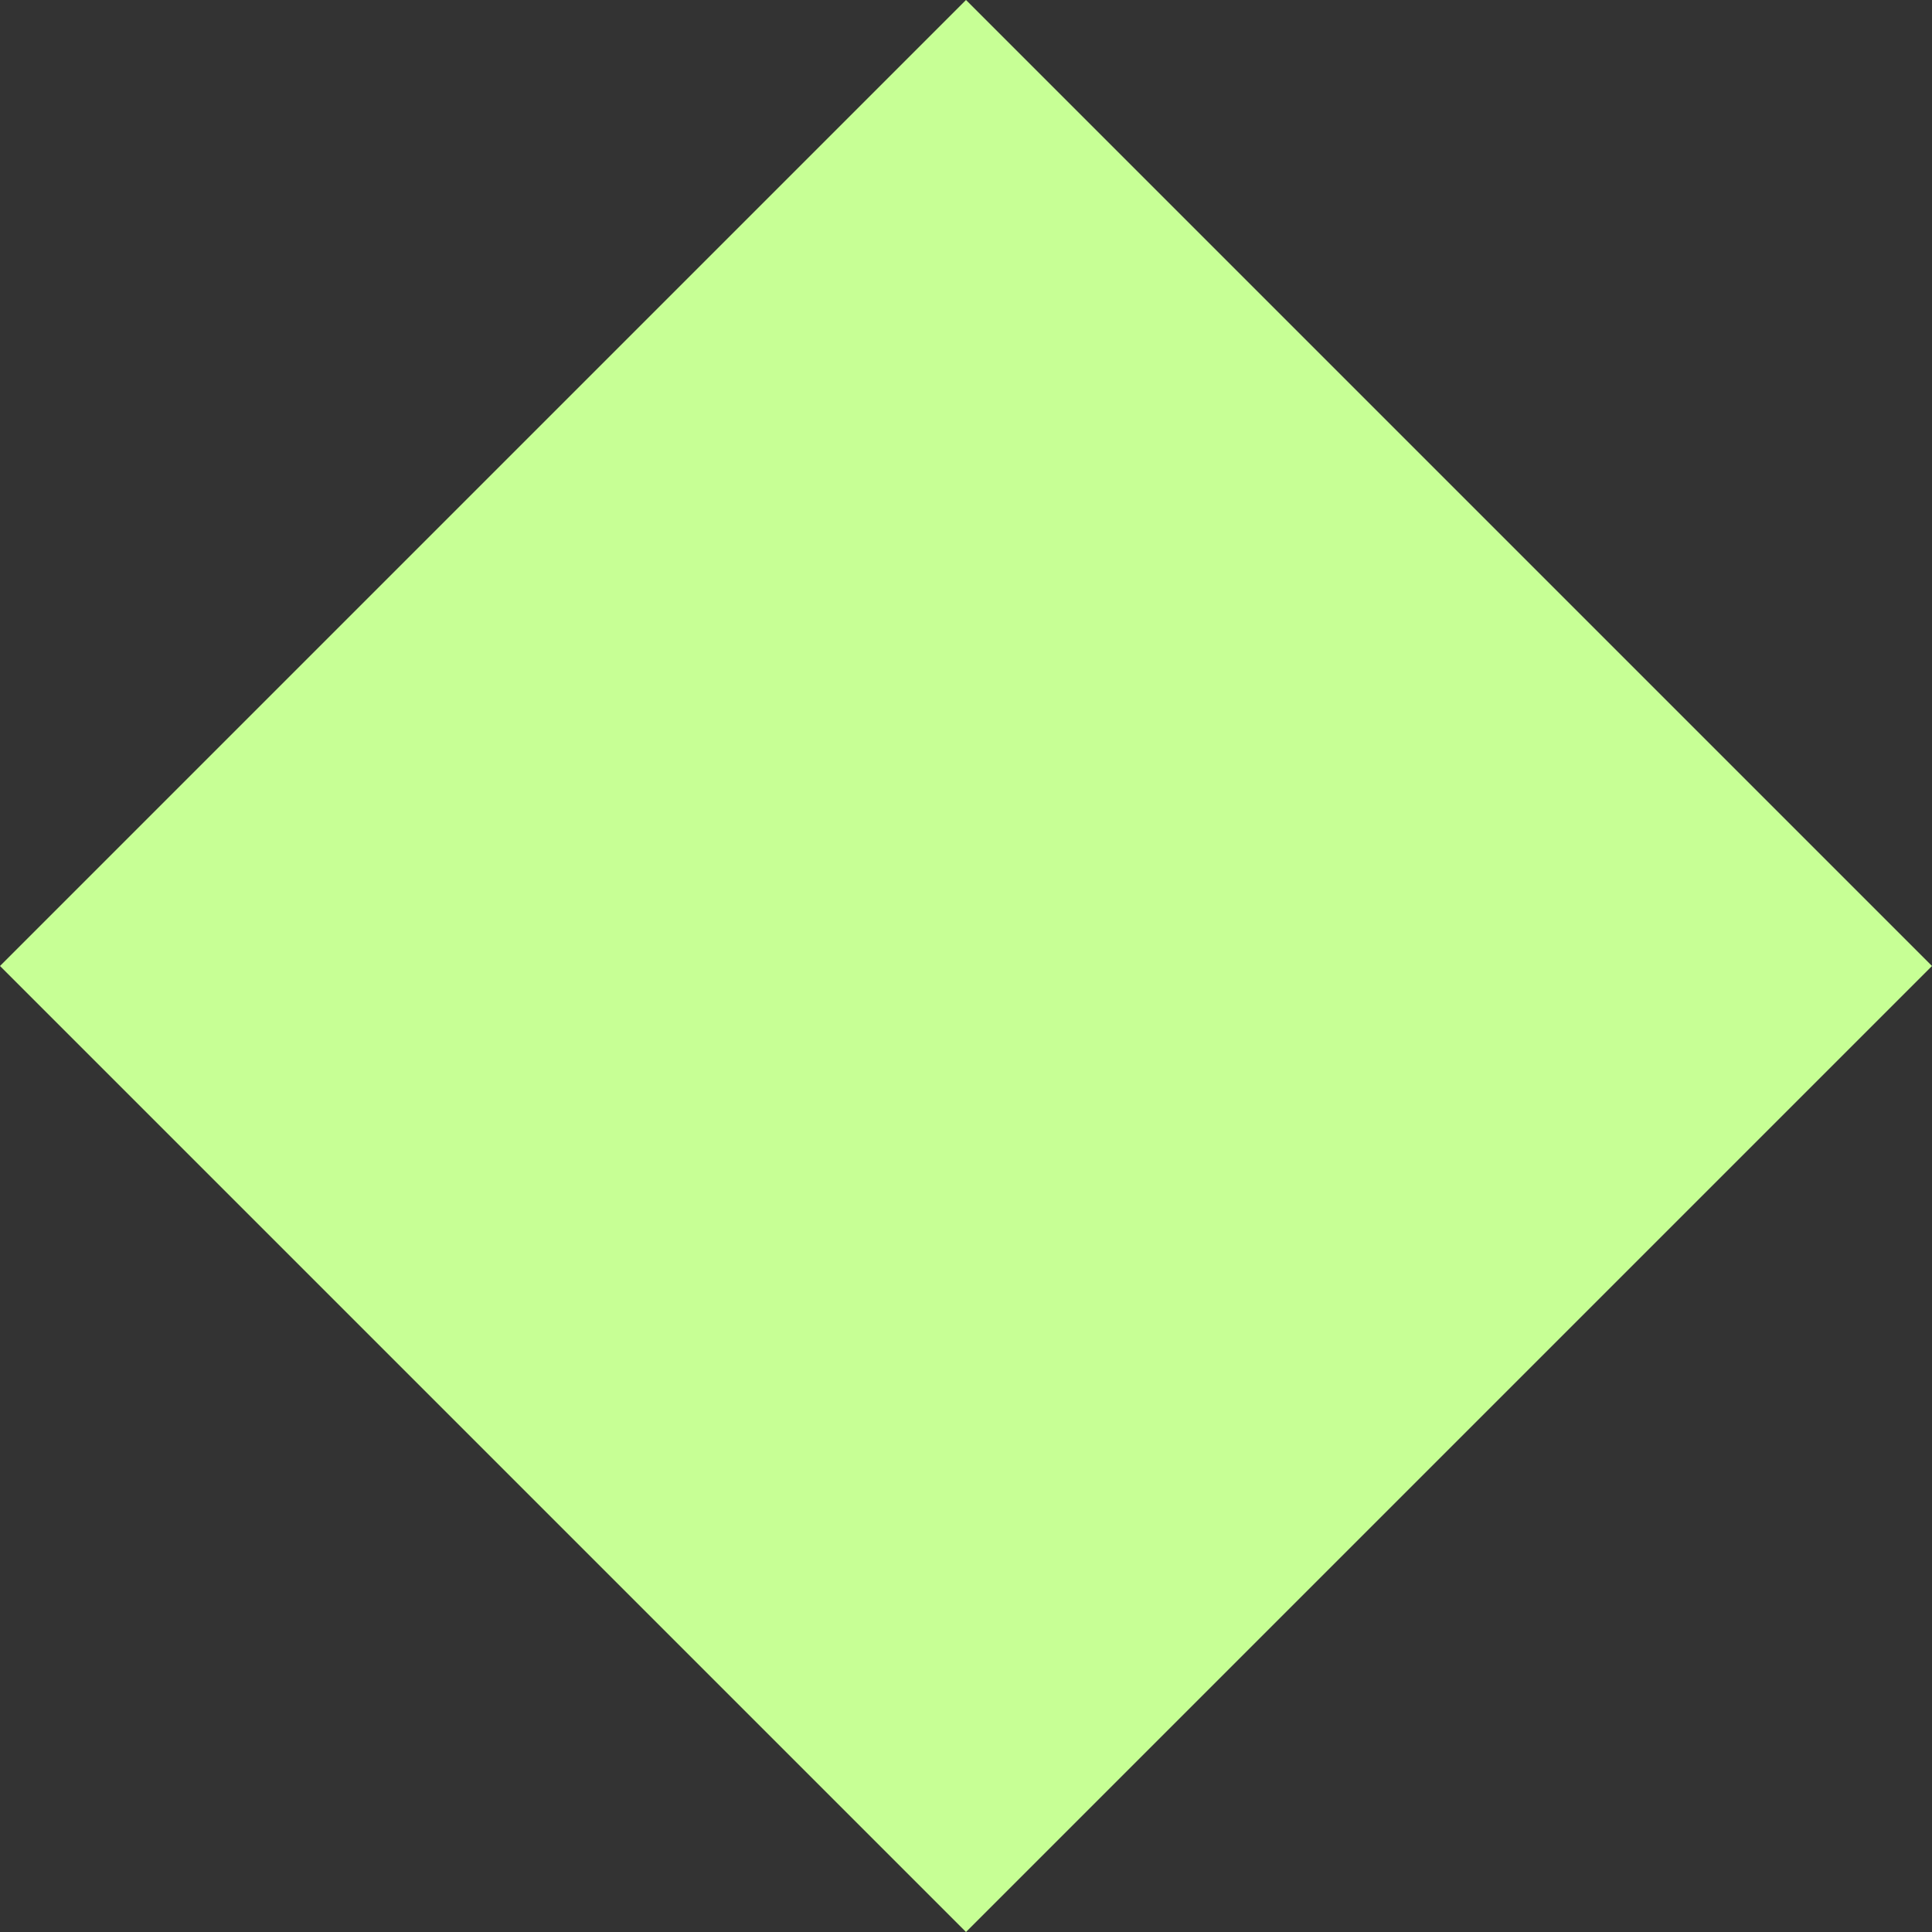 <svg width="40" height="40" viewBox="0 0 40 40" xmlns="http://www.w3.org/2000/svg"><rect x="0" y="0" width="40" height="40" fill="#333333" stroke="none"/><title>icon-arrow-title</title><path d="M20 0l20 20-20 20L0 20z" fill="#C7FF95"/></svg>
